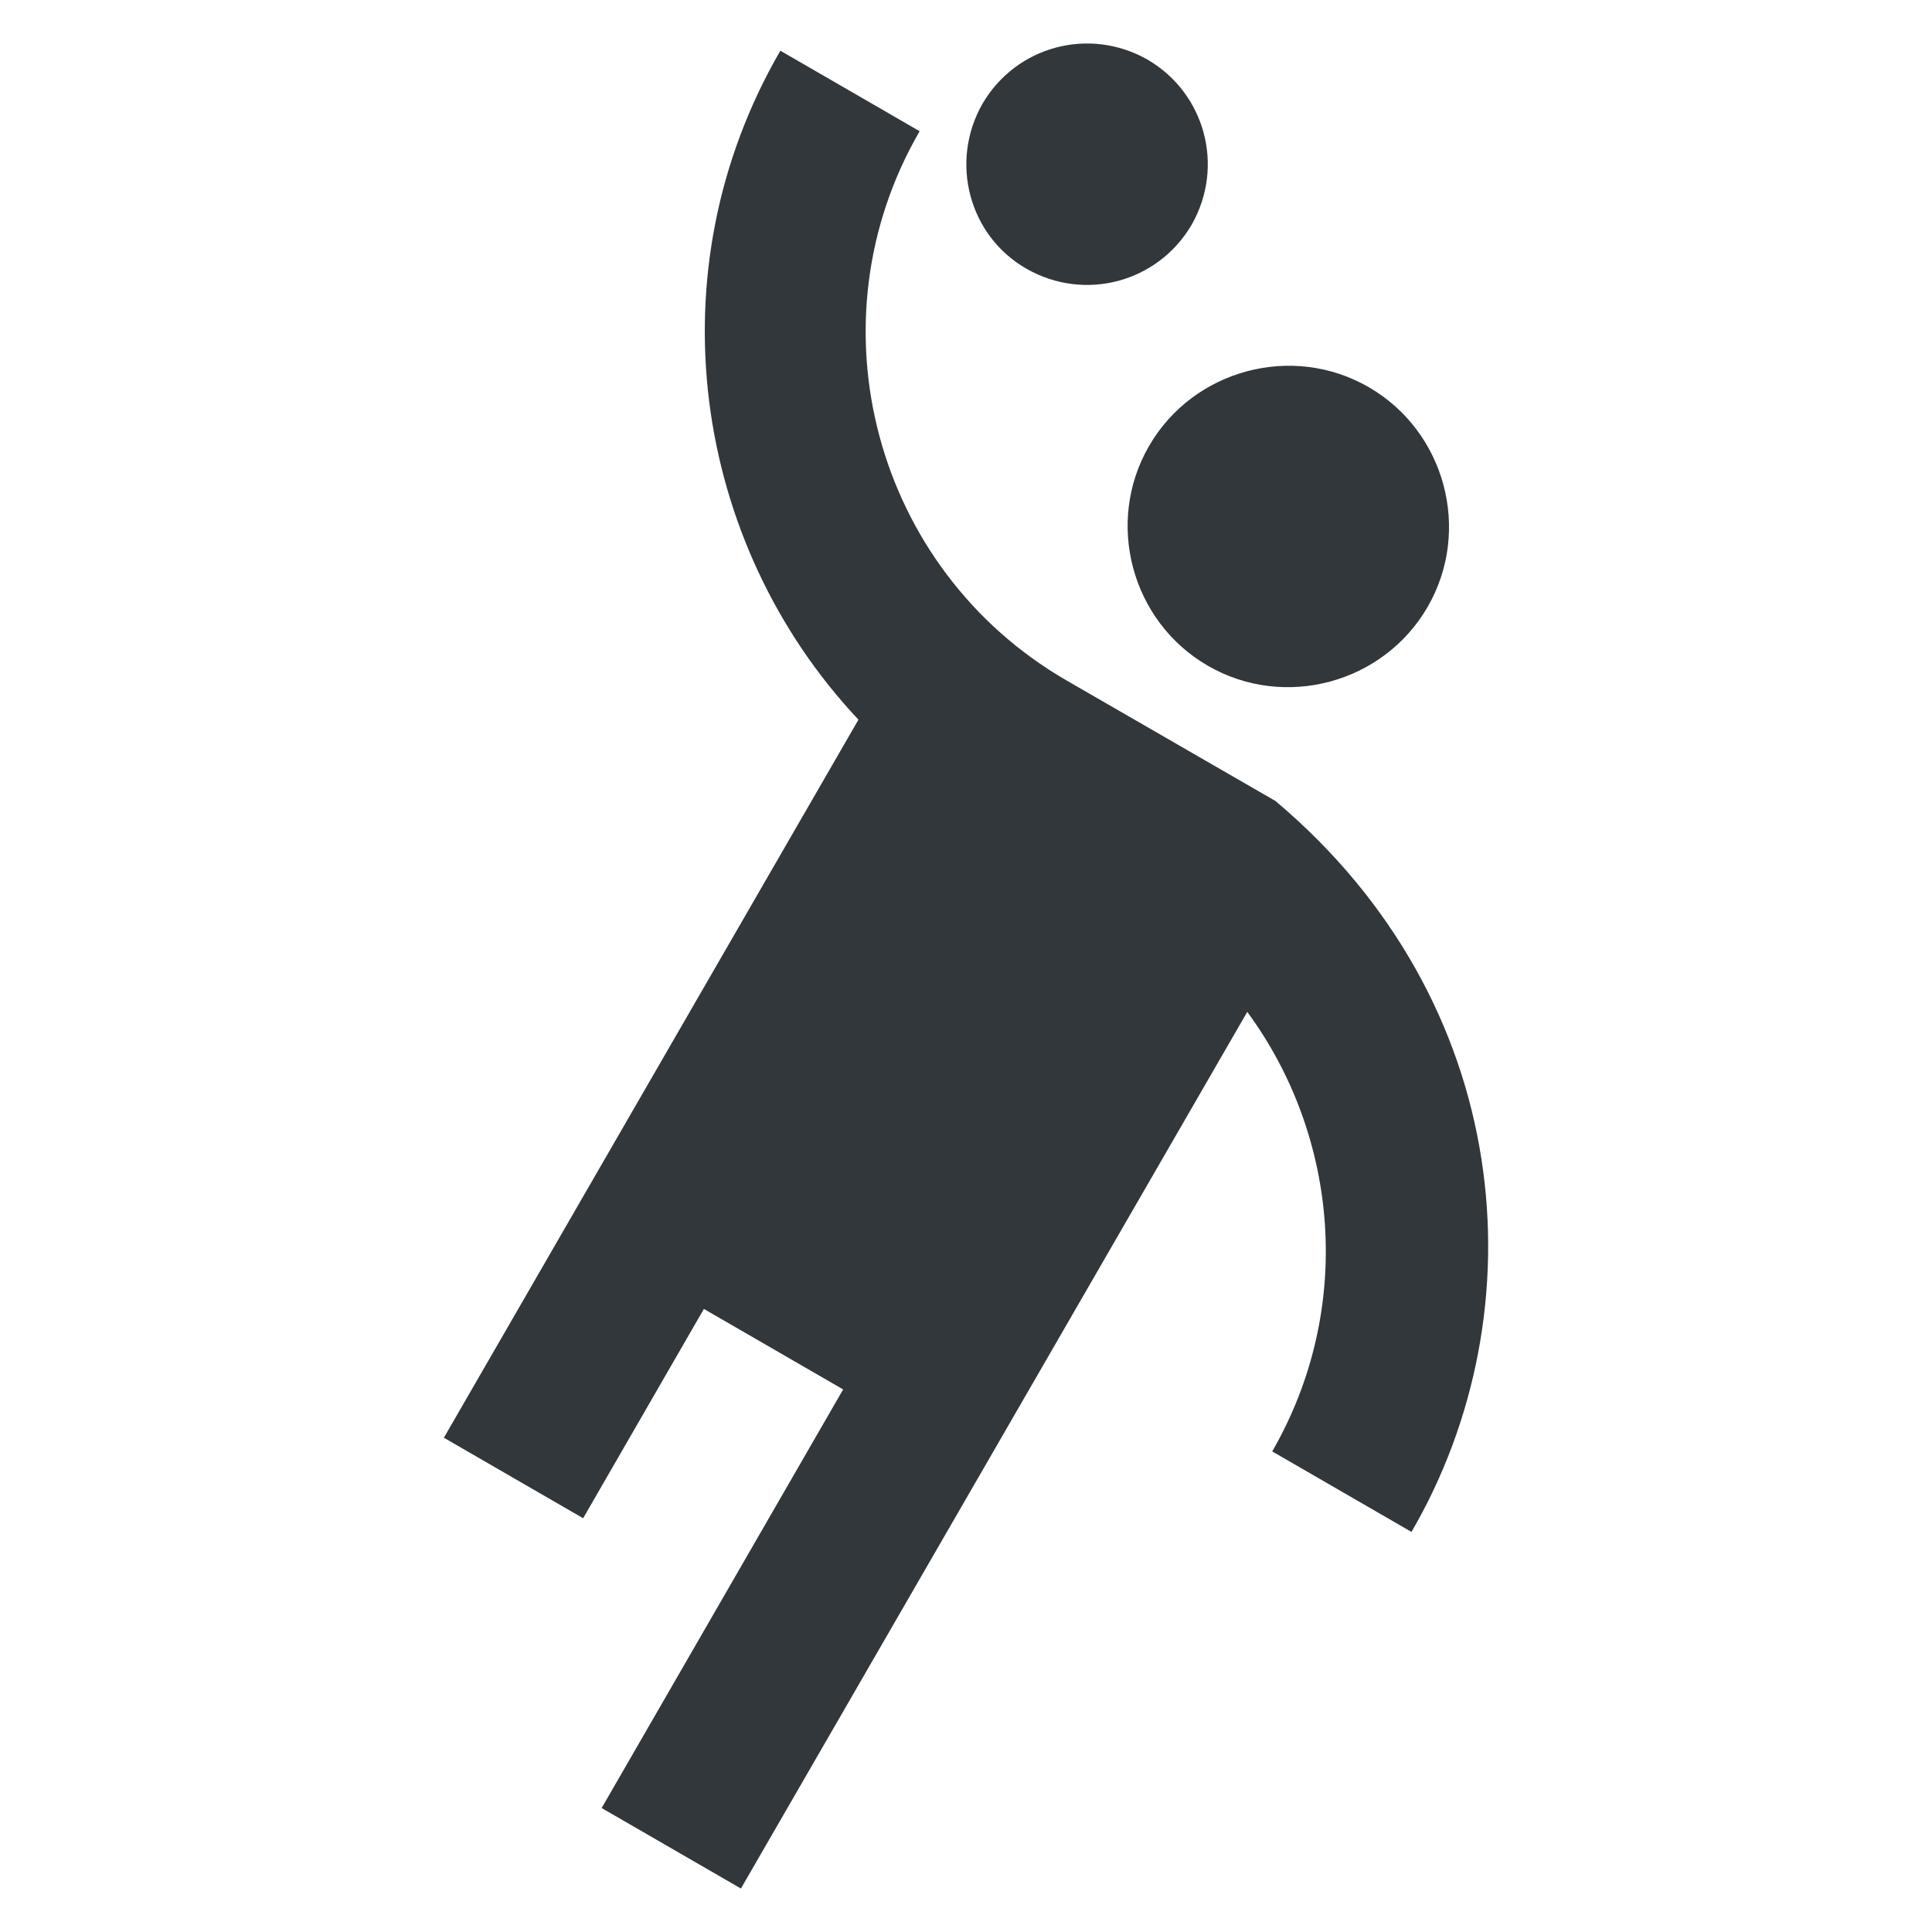 <svg width="24" height="24" viewBox="0 0 24 24" fill="none" xmlns="http://www.w3.org/2000/svg">
<path d="M14.274 5.54C13.724 6.49 14.054 7.72 15.004 8.27C15.954 8.82 17.184 8.49 17.734 7.54C18.284 6.59 17.954 5.36 17.004 4.81C16.054 4.26 14.824 4.59 14.274 5.54Z" fill="#31373A"/>
<path d="M15.844 9.95C15.844 9.95 14.214 9.01 13.244 8.45C10.864 7.07 10.044 4.01 11.424 1.63L9.694 0.63C8.104 3.37 8.604 6.75 10.664 8.94L5.514 17.86L7.244 18.86L8.744 16.26L10.474 17.26L7.474 22.46L9.204 23.46L15.494 12.57C16.634 14.12 16.824 16.26 15.804 18.03L17.534 19.03C19.134 16.28 18.814 12.45 15.844 9.95Z" fill="#31373A"/>
<path d="M12.754 3.34C13.474 3.75 14.384 3.51 14.804 2.79C15.214 2.07 14.974 1.16 14.254 0.74C13.534 0.33 12.624 0.57 12.204 1.29C11.794 2.01 12.034 2.93 12.754 3.34Z" fill="#31373A"/>
</svg>

